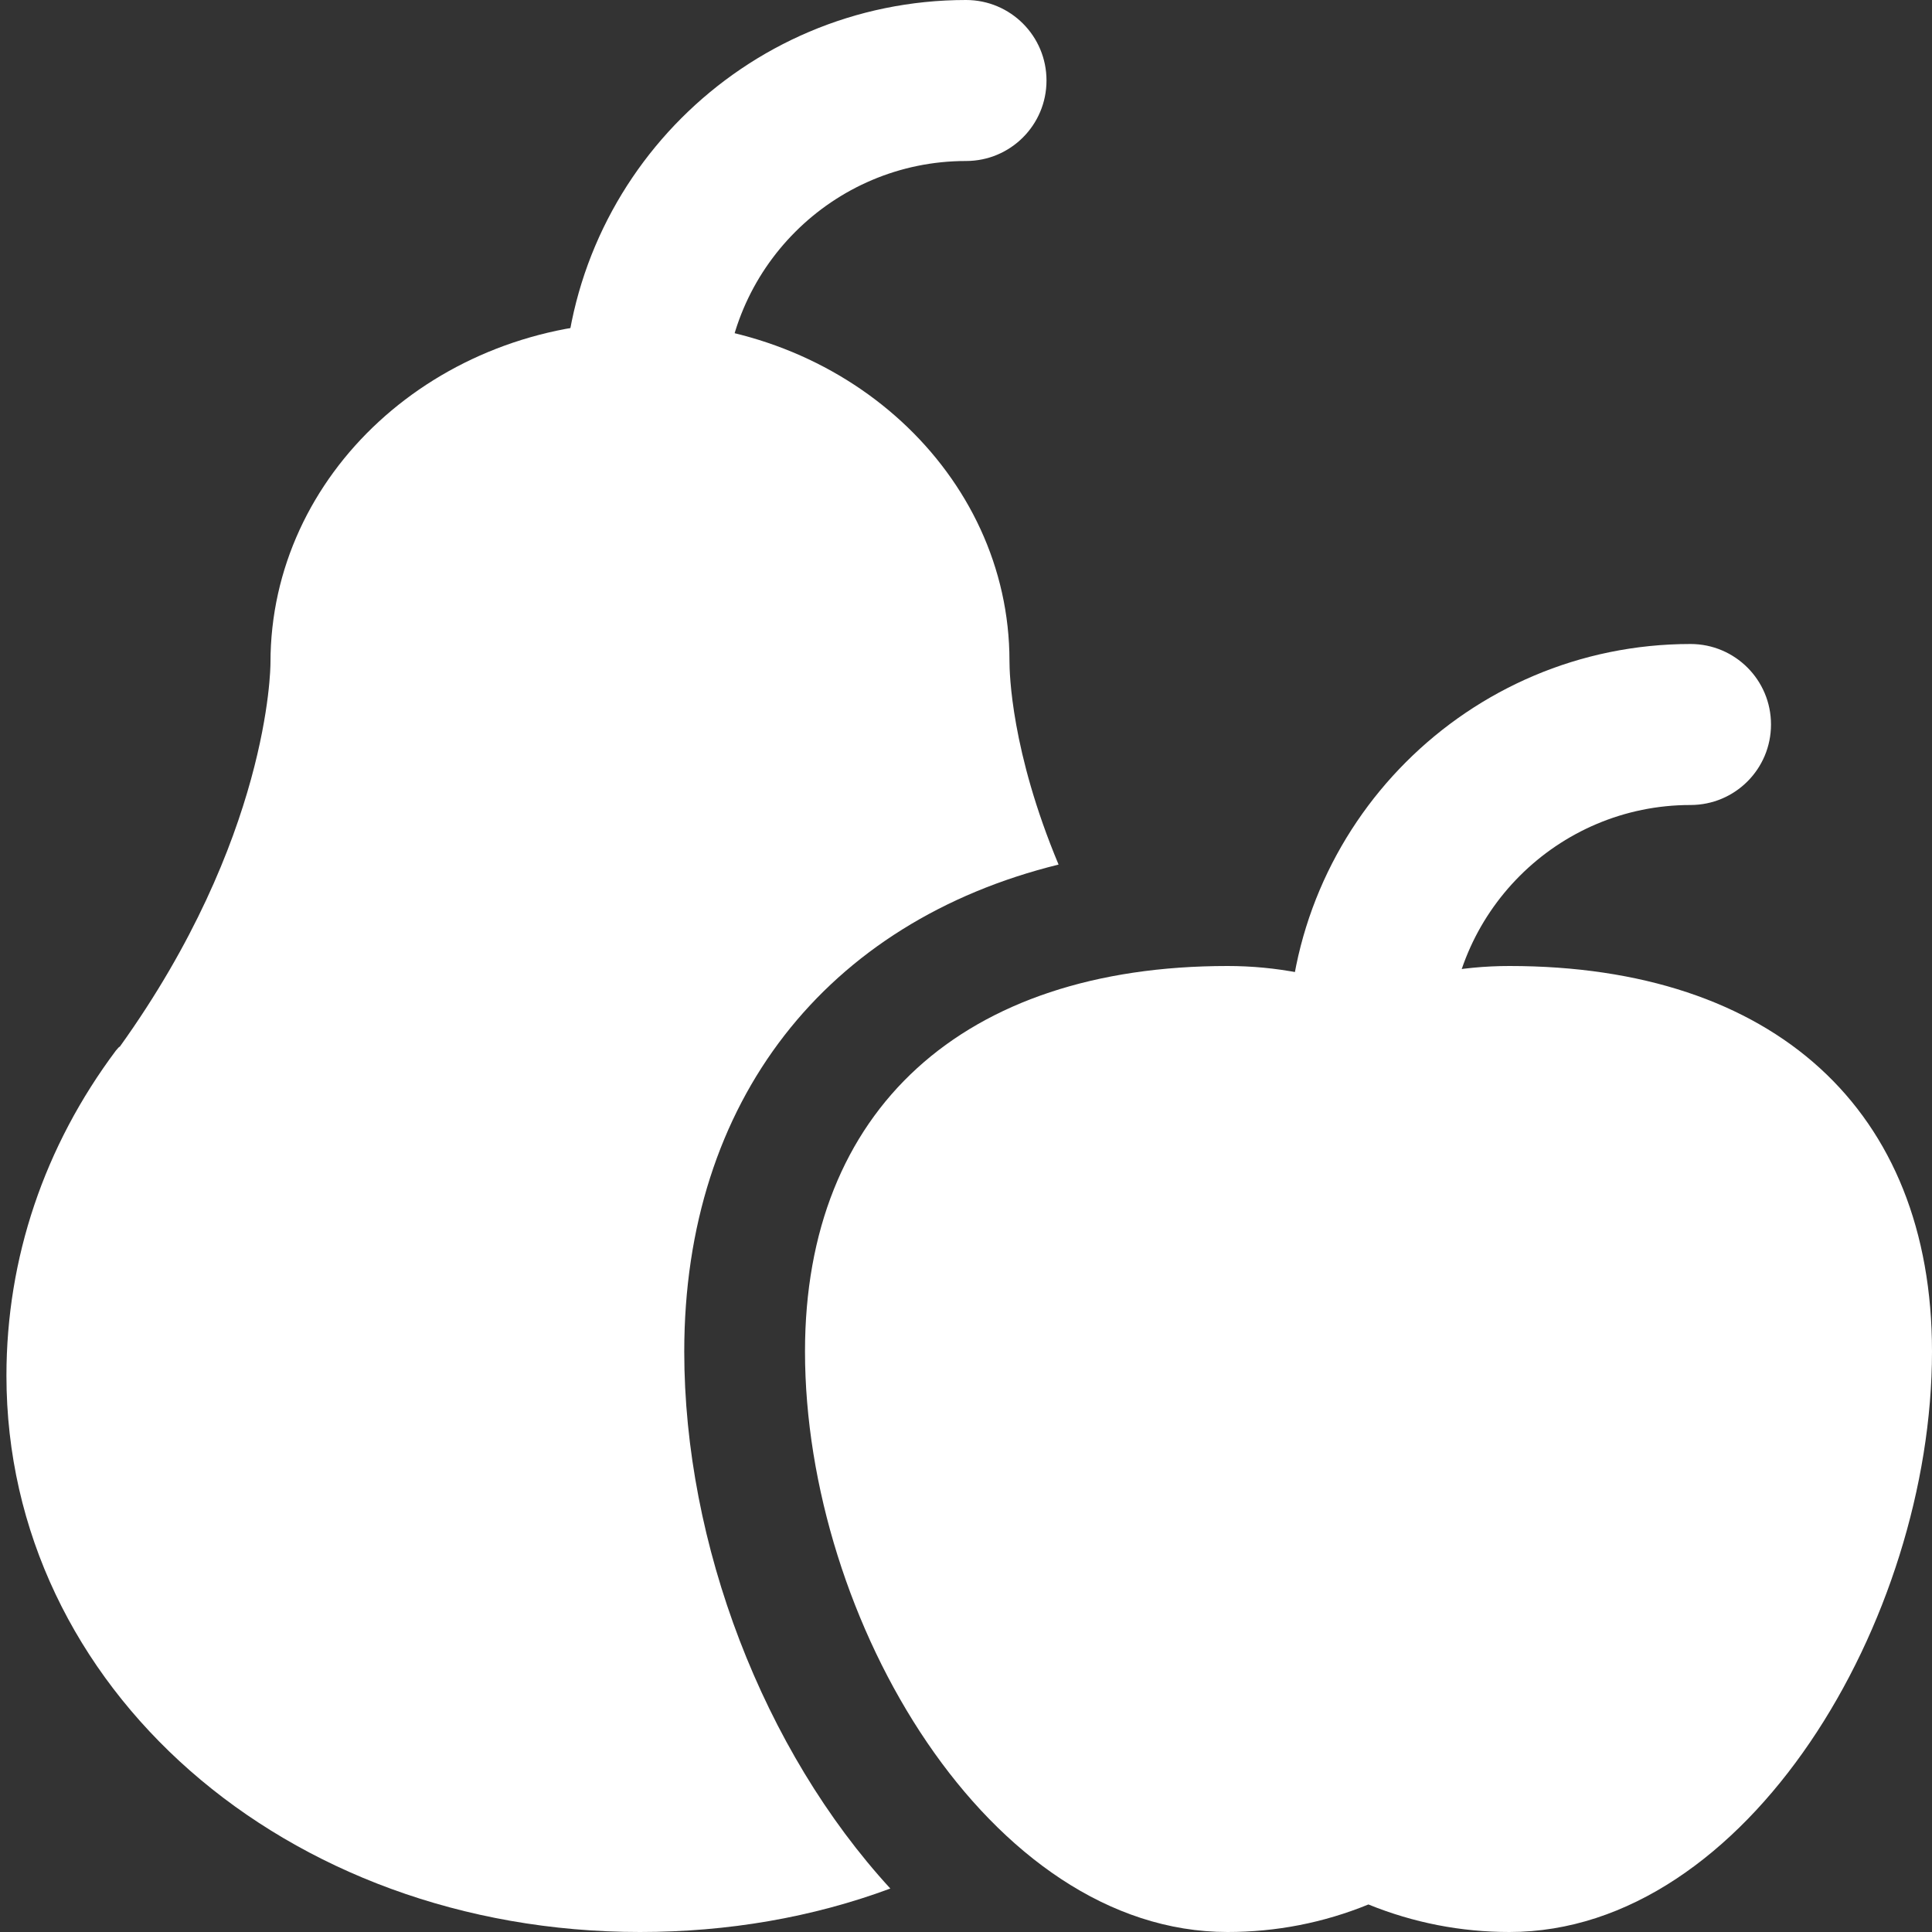 <svg width="24" height="24" viewBox="0 0 24 24" fill="none" xmlns="http://www.w3.org/2000/svg">
<rect x="0" y="0" width="24" height="24" fill="#333333" stroke="none"/>
<g clip-path="url(#clip0_1_136)">
<path d="M8.5 16.79C8.5 19.18 9.48 21.74 11.06 23.46C10.09 23.82 9.04 24 7.95 24C3.54 24 0.08 20.96 0.08 17.09C0.08 15.63 0.55 14.24 1.44 13.05C1.46 13.03 1.47 13.01 1.49 13C3.34 10.42 3.36 8.31 3.36 8.23C3.36 5.89 5.42 4 7.95 4C10.49 4 12.54 5.89 12.54 8.21C12.54 8.36 12.56 9.33 13.15 10.74C10.27 11.45 8.5 13.67 8.5 16.79Z" fill="white"/>
<path d="M12 0C9.243 0 7 2.243 7 5C7 5.553 7.447 6 8 6C8.553 6 9 5.553 9 5C9 3.346 10.346 2 12 2C12.553 2 13 1.553 13 1C13 0.447 12.553 0 12 0Z" fill="white"/>
<path d="M21 8C18.243 8 16 10.243 16 13C16 13.553 16.447 14 17 14C17.553 14 18 13.553 18 13C18 11.346 19.346 10 21 10C21.553 10 22 9.553 22 9C22 8.447 21.553 8 21 8Z" fill="white"/>
<path d="M18.751 12C18.147 12 17.56 12.114 17 12.341C16.44 12.114 15.853 12 15.249 12C11.962 12 10 13.79 10 16.788C10 20.123 12.293 24 15.249 24C15.853 24 16.44 23.886 16.999 23.658C17.561 23.886 18.148 24 18.751 24C21.707 24 24 20.123 24 16.788C24 13.79 22.038 12 18.751 12Z" fill="white"/>
</g>
<defs>
<clipPath id="clip0_1_136">
<rect width="24" height="24" fill="white"/>
</clipPath>
</defs>
</svg>
